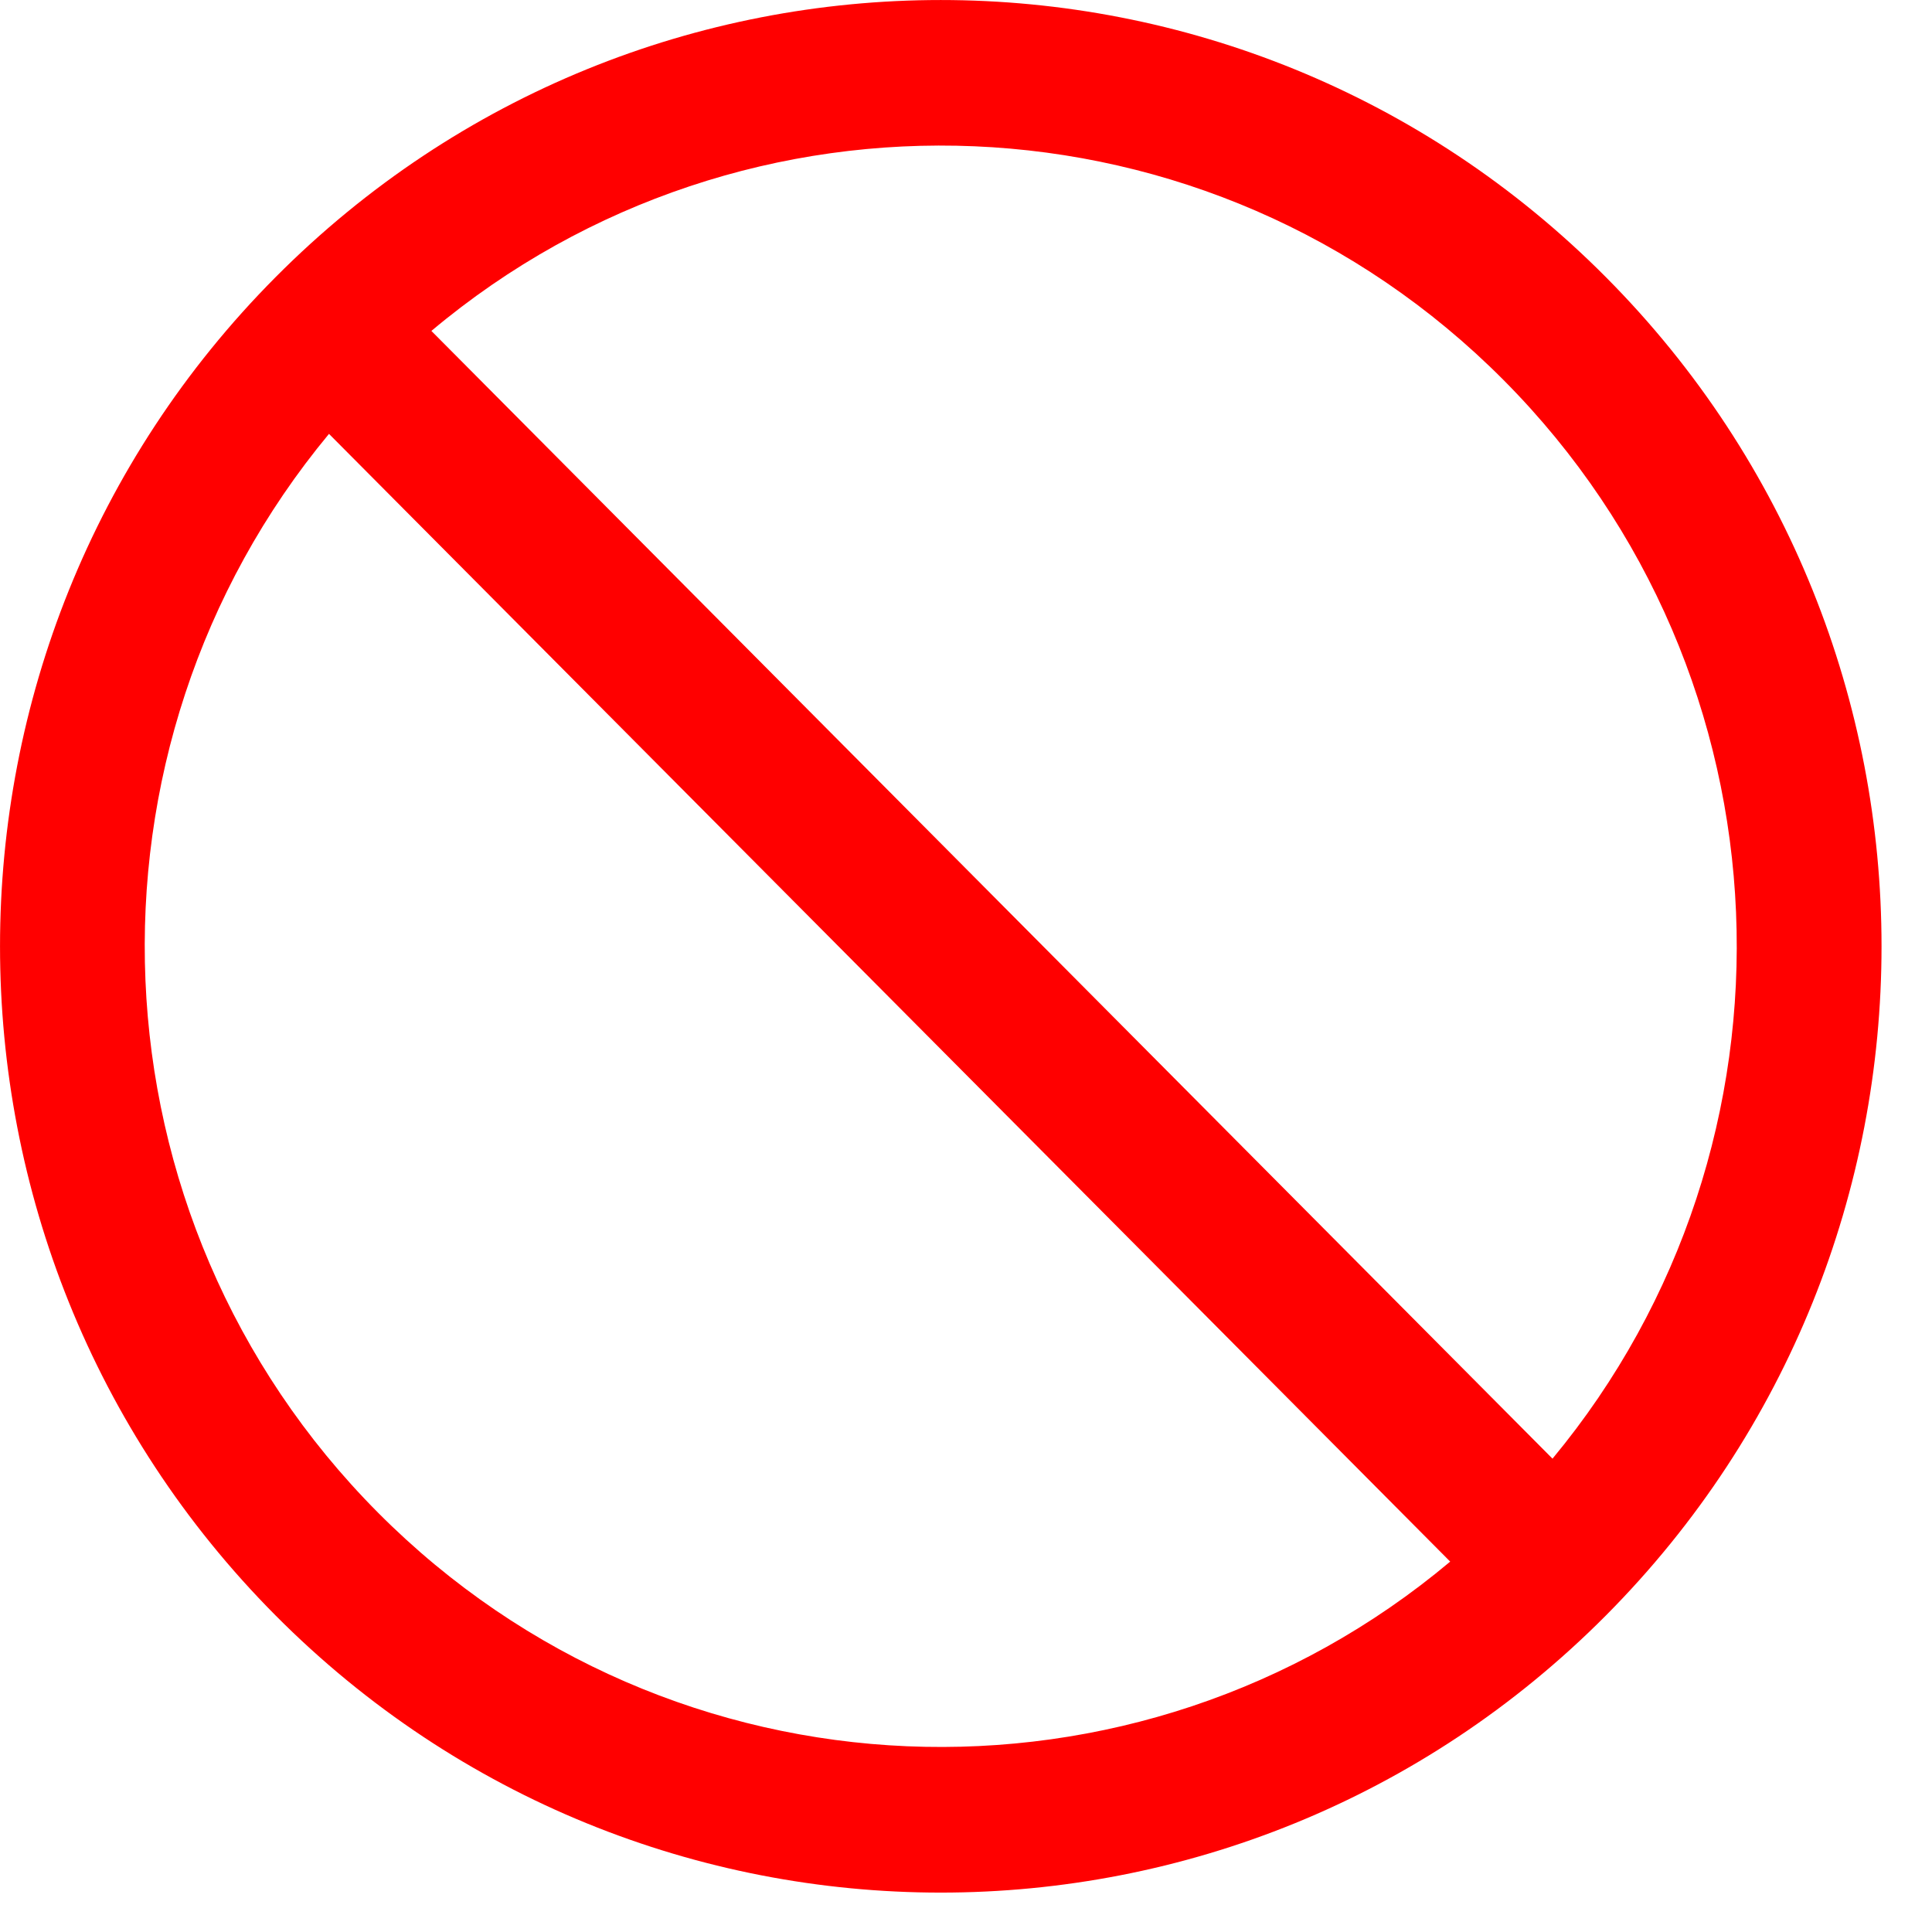 <svg width="21" height="21" viewBox="0 0 21 21" fill="none" xmlns="http://www.w3.org/2000/svg">
<path fill-rule="evenodd" clip-rule="evenodd" d="M4.689 3.597L16.875 15.855C19.712 12.436 19.535 7.342 16.344 4.132C13.152 0.921 8.088 0.743 4.689 3.597ZM15.763 16.974L3.576 4.716C0.739 8.135 0.916 13.23 4.107 16.44C7.299 19.65 12.363 19.828 15.763 16.974ZM2.995 3.013C6.988 -1.004 13.463 -1.004 17.456 3.013C21.45 7.029 21.45 13.542 17.456 17.559C13.463 21.576 6.988 21.576 2.995 17.559C-0.998 13.542 -0.998 7.029 2.995 3.013Z" fill="#FF0000"/>
</svg>
